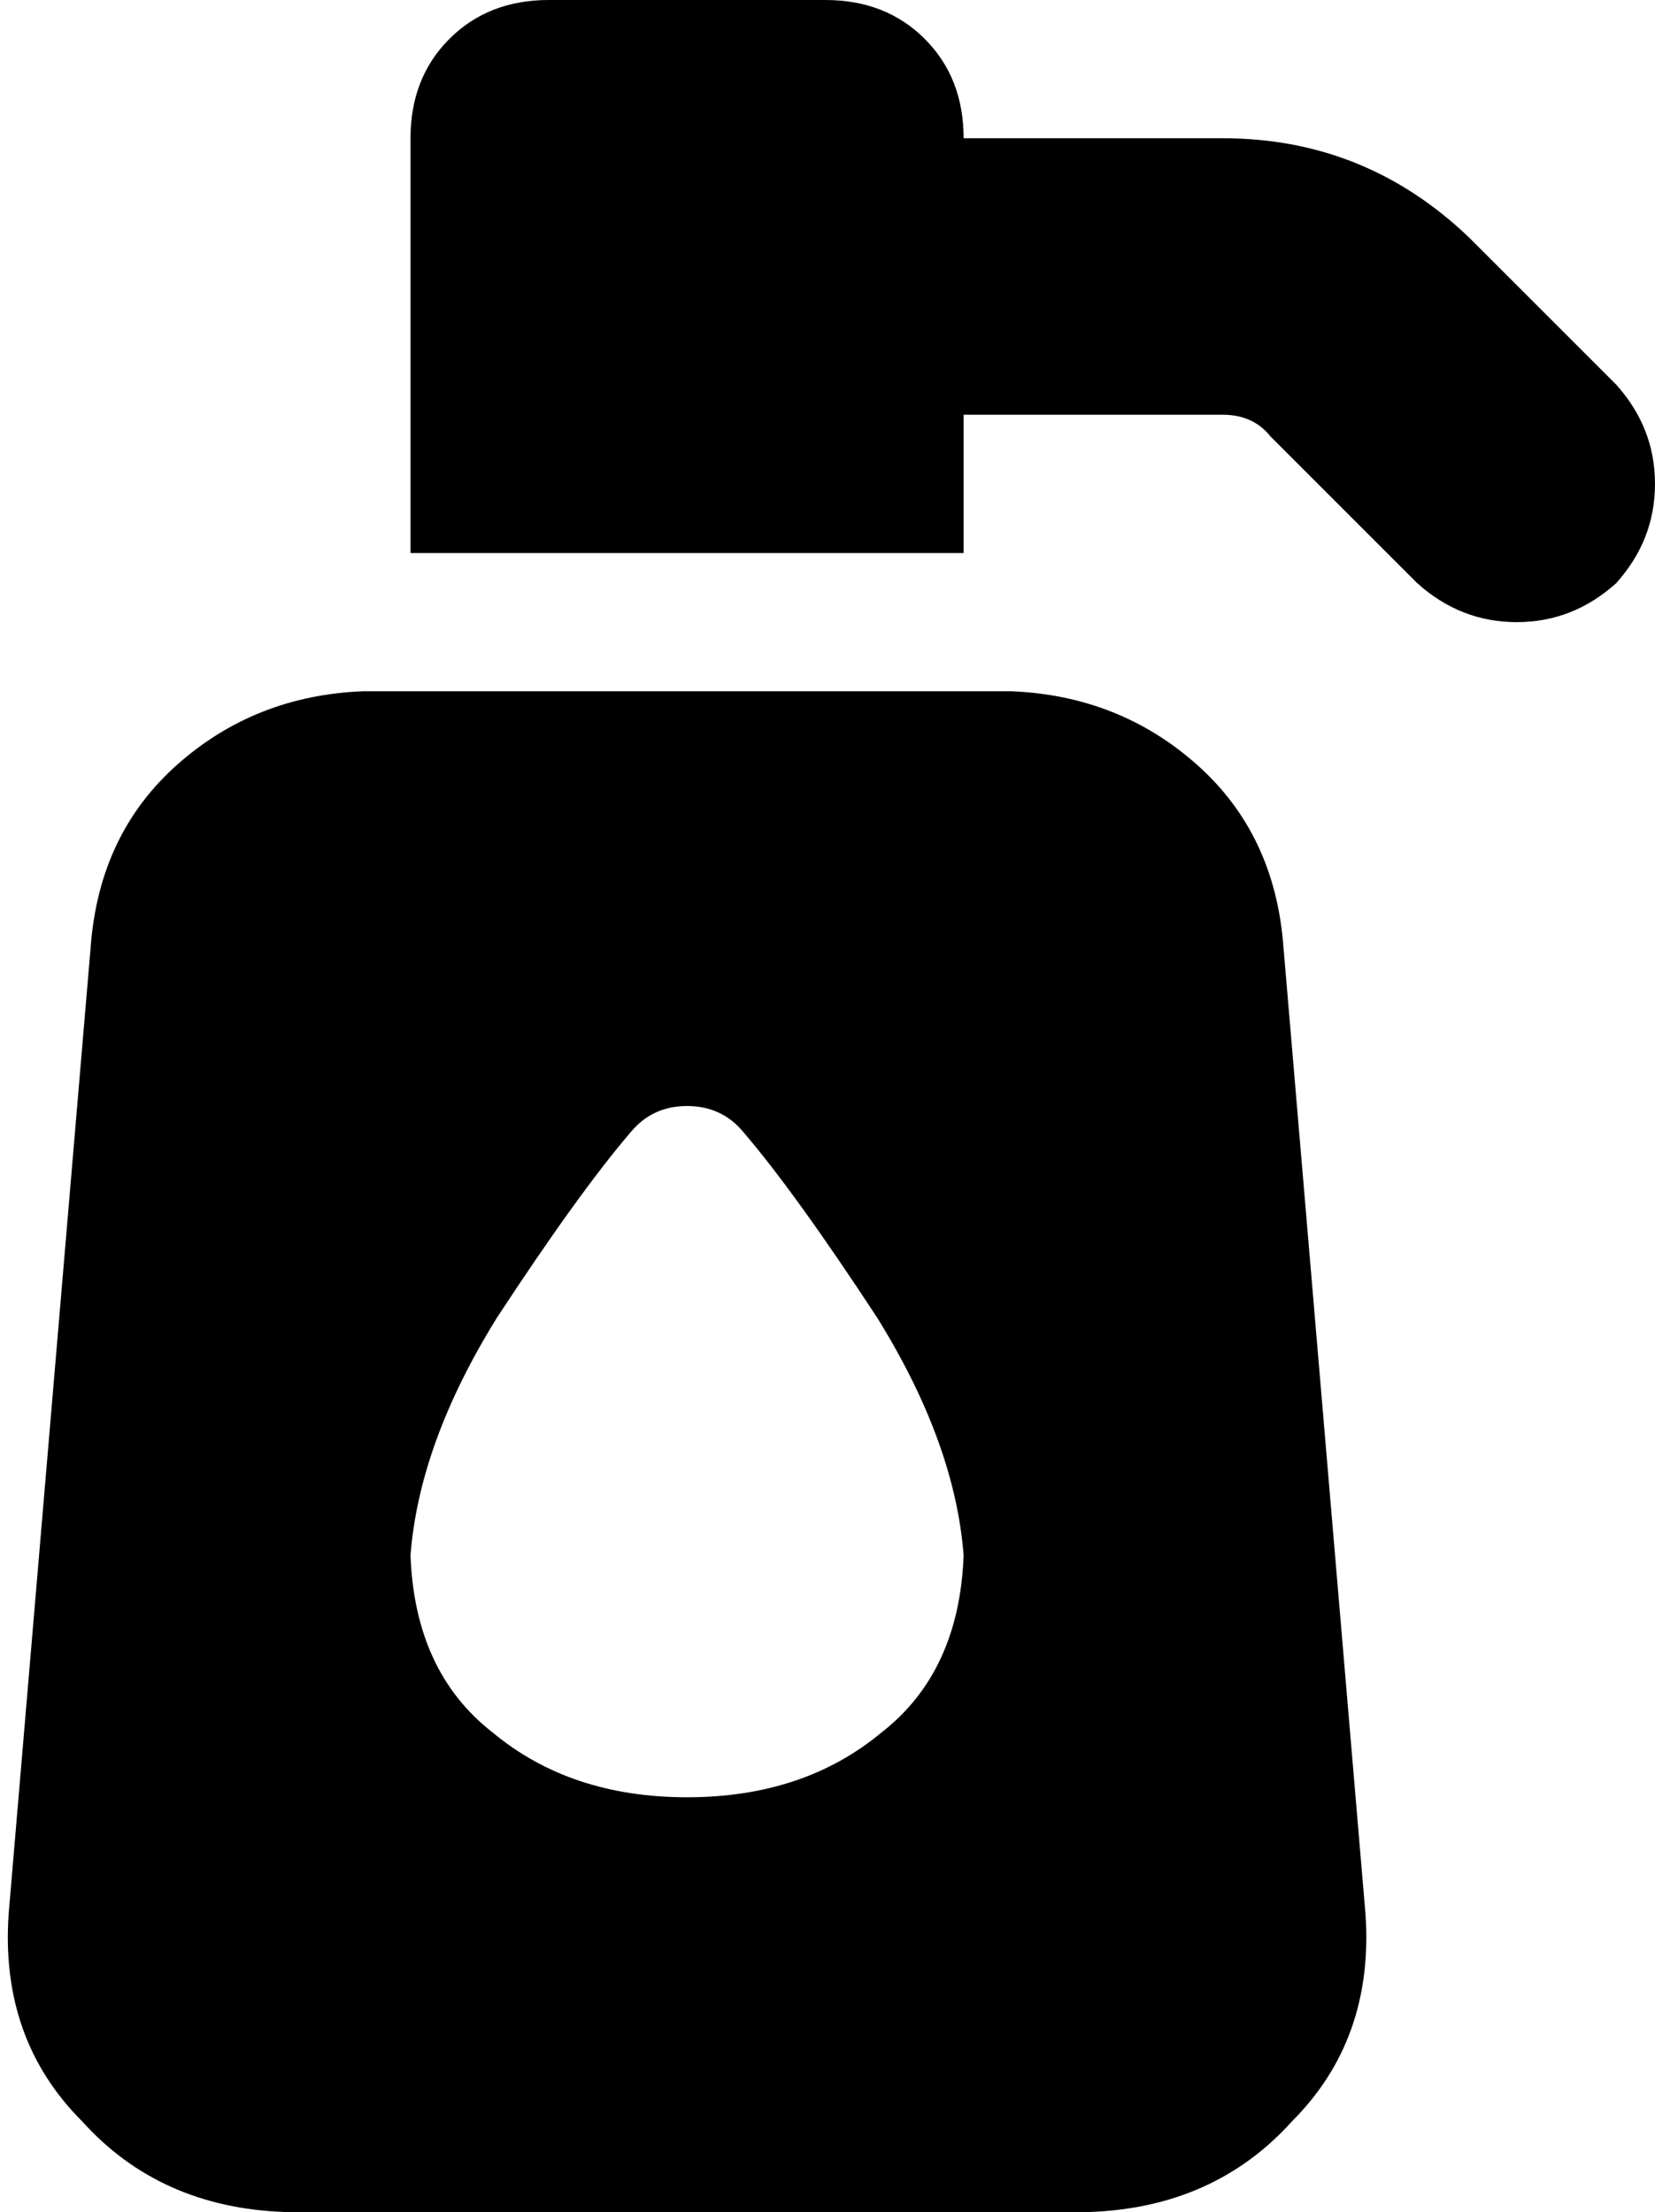 <svg xmlns="http://www.w3.org/2000/svg" viewBox="0 0 383 512">
  <path d="M 95 32 L 95 128 L 95 32 L 95 128 L 223 128 L 223 128 L 223 96 L 223 96 L 283 96 L 283 96 Q 290 96 294 101 L 328 135 L 328 135 Q 338 144 351 144 Q 364 144 374 135 Q 383 125 383 112 Q 383 99 374 89 L 340 55 L 340 55 Q 316 32 283 32 L 223 32 L 223 32 Q 223 18 214 9 Q 205 0 191 0 L 127 0 L 127 0 Q 113 0 104 9 Q 95 18 95 32 L 95 32 Z M 84 160 Q 59 161 41 177 L 41 177 L 41 177 Q 23 193 21 219 L 2 443 L 2 443 Q 0 472 19 491 Q 37 511 66 512 L 252 512 L 252 512 Q 281 511 299 491 Q 318 472 316 443 L 297 219 L 297 219 Q 295 193 277 177 Q 259 161 234 160 L 84 160 L 84 160 Z M 223 360 Q 222 387 204 401 L 204 401 L 204 401 Q 186 416 159 416 Q 132 416 114 401 Q 96 387 95 360 Q 97 334 115 305 Q 134 276 146 262 Q 151 256 159 256 Q 167 256 172 262 Q 184 276 203 305 Q 221 334 223 360 L 223 360 Z" />
</svg>